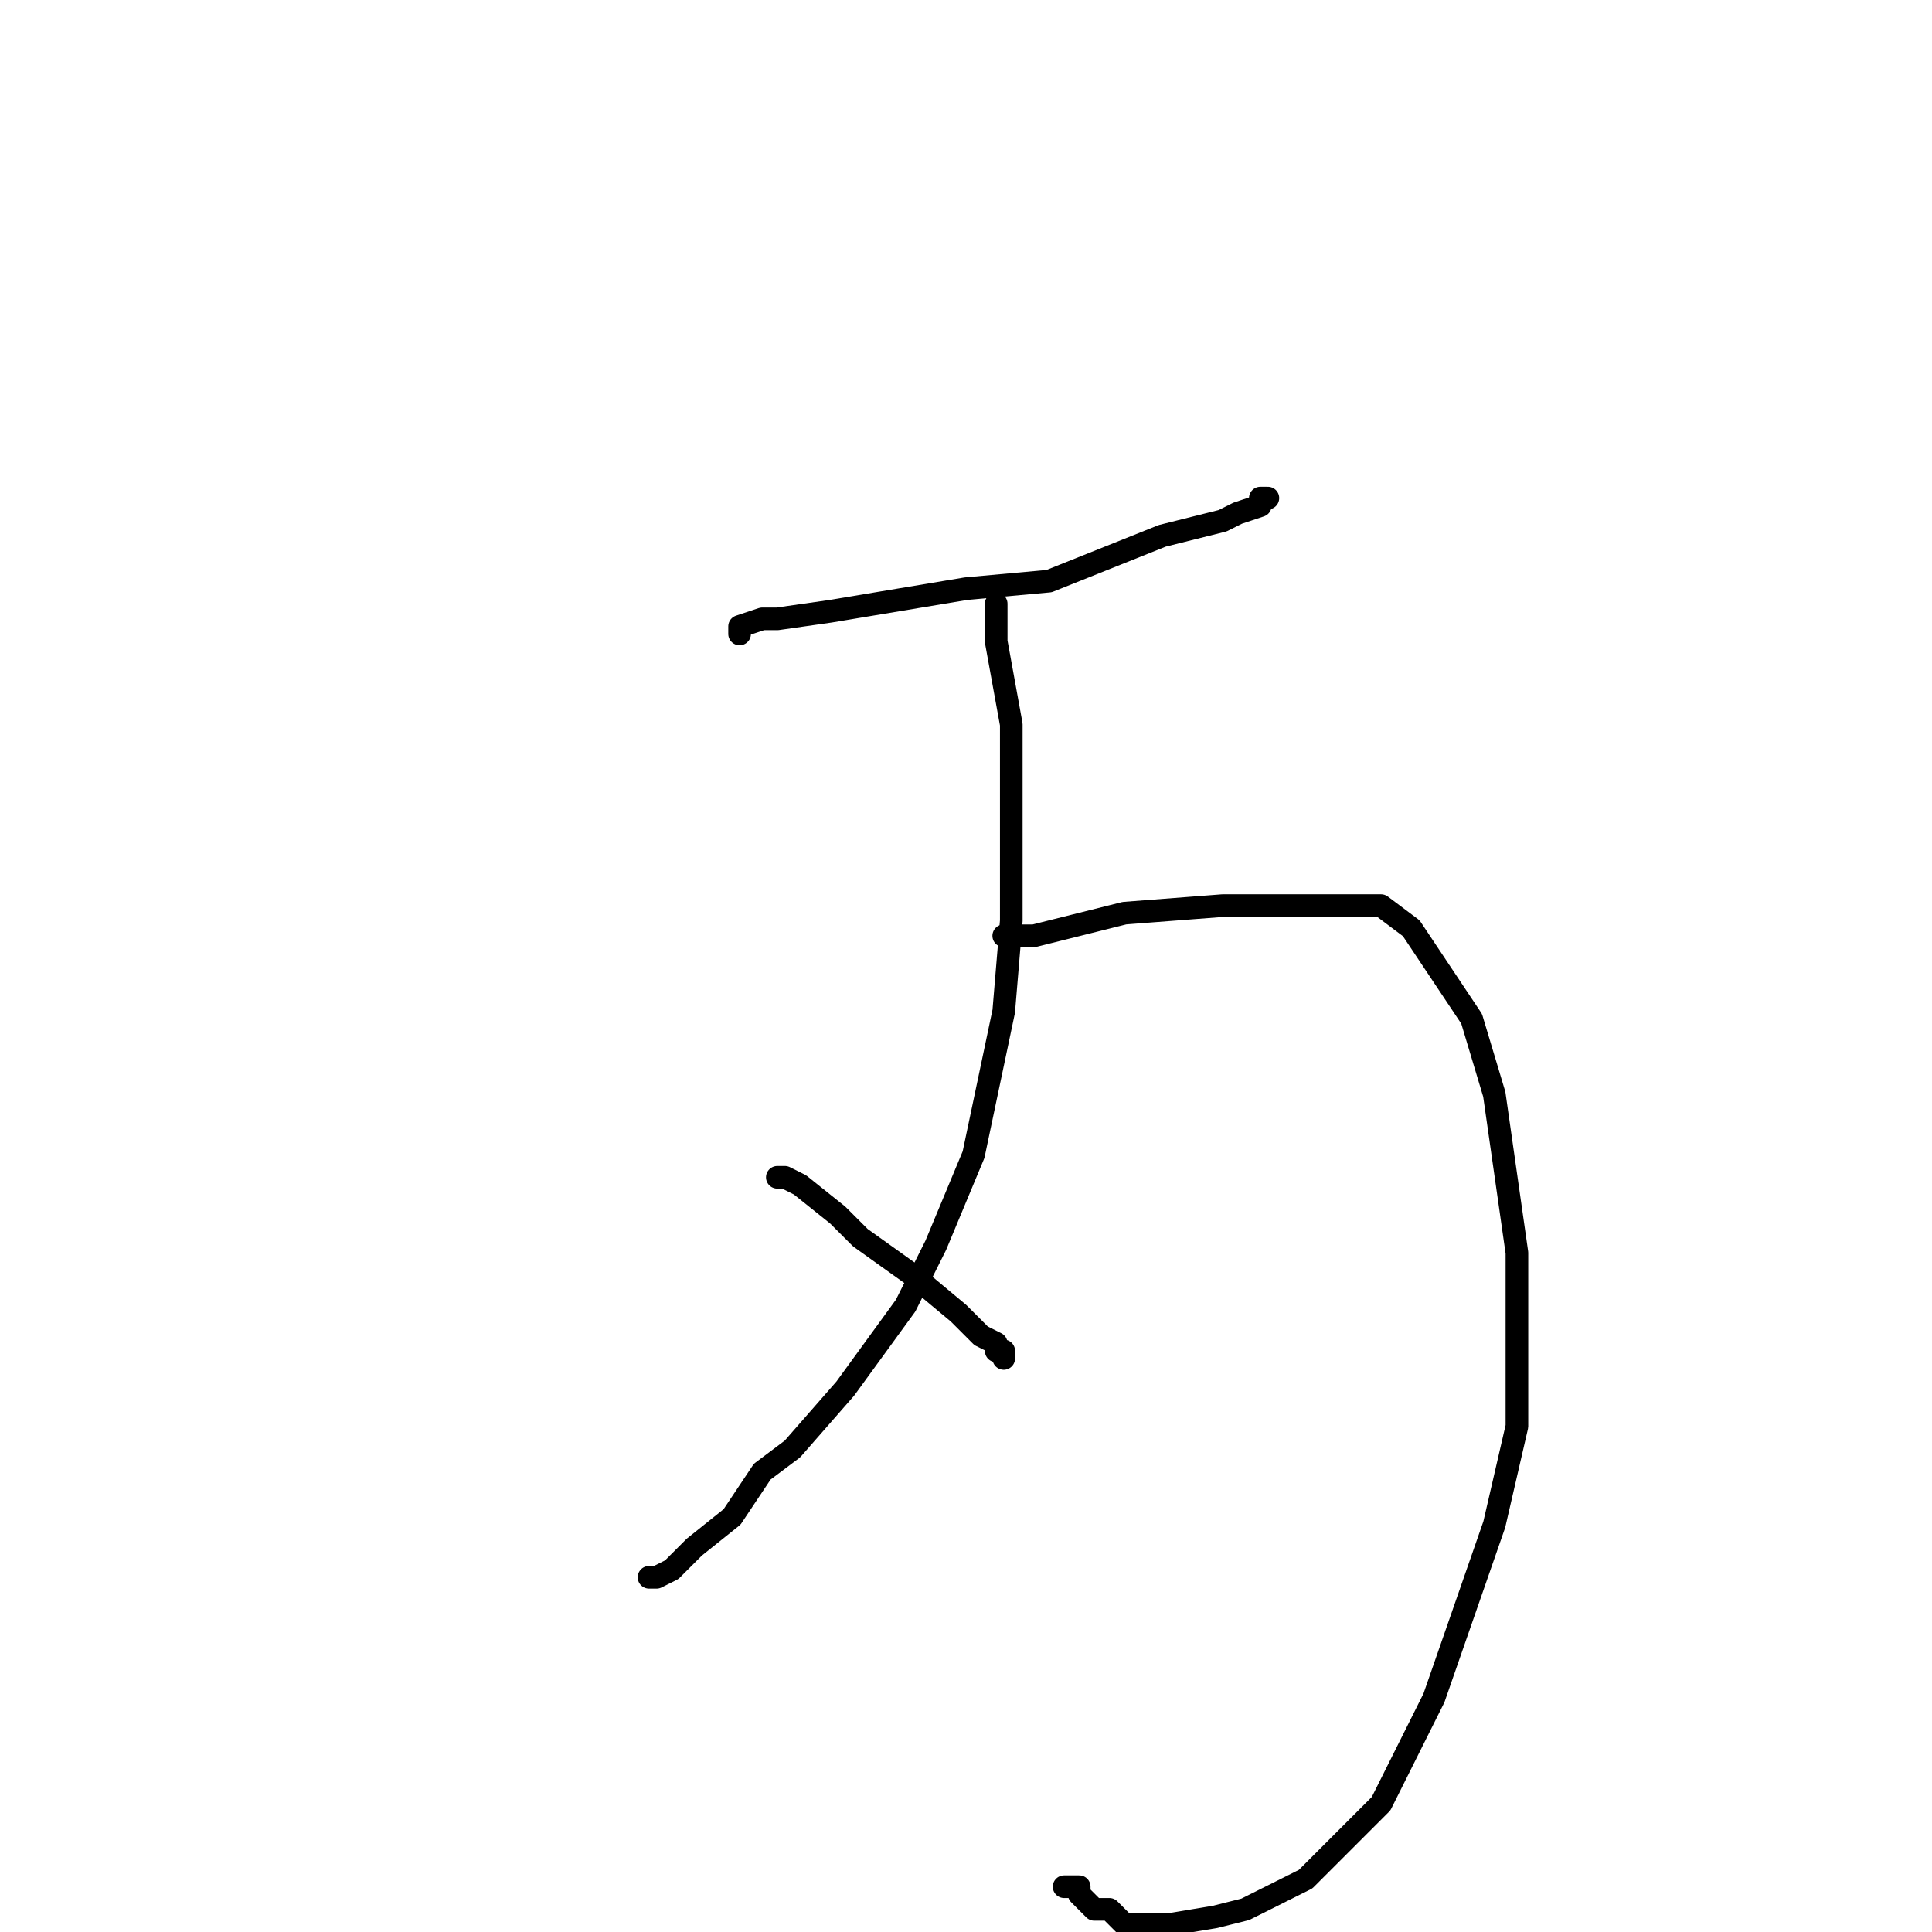 <?xml version="1.0" standalone="no"?>
    <svg width="256" height="256" xmlns="http://www.w3.org/2000/svg" version="1.1">
    <polyline stroke="black" stroke-width="3" stroke-linecap="round" fill="transparent" stroke-linejoin="round" points="98 84 98 83 101 82 103 82 110 81 128 78 139 77 154 71 162 69 164 68 167 67 167 66 168 66 168 66 " />
        <polyline stroke="black" stroke-width="3" stroke-linecap="round" fill="transparent" stroke-linejoin="round" points="132 80 132 82 132 85 134 96 134 122 133 134 129 153 124 165 120 173 112 184 105 192 101 195 97 201 92 205 91 206 89 208 87 209 86 209 86 209 " />
        <polyline stroke="black" stroke-width="3" stroke-linecap="round" fill="transparent" stroke-linejoin="round" points="103 156 104 156 106 157 111 161 114 164 121 169 127 174 129 176 130 177 132 178 132 179 133 179 133 179 133 180 133 180 " />
        <polyline stroke="black" stroke-width="3" stroke-linecap="round" fill="transparent" stroke-linejoin="round" points="133 124 135 124 137 124 149 121 162 120 168 120 176 120 181 120 183 120 187 123 195 135 198 145 201 166 201 189 198 202 190 225 183 239 180 242 173 249 165 253 161 254 155 255 151 255 149 255 147 253 145 253 145 253 143 251 143 250 142 250 141 250 141 250 " />
        </svg>
